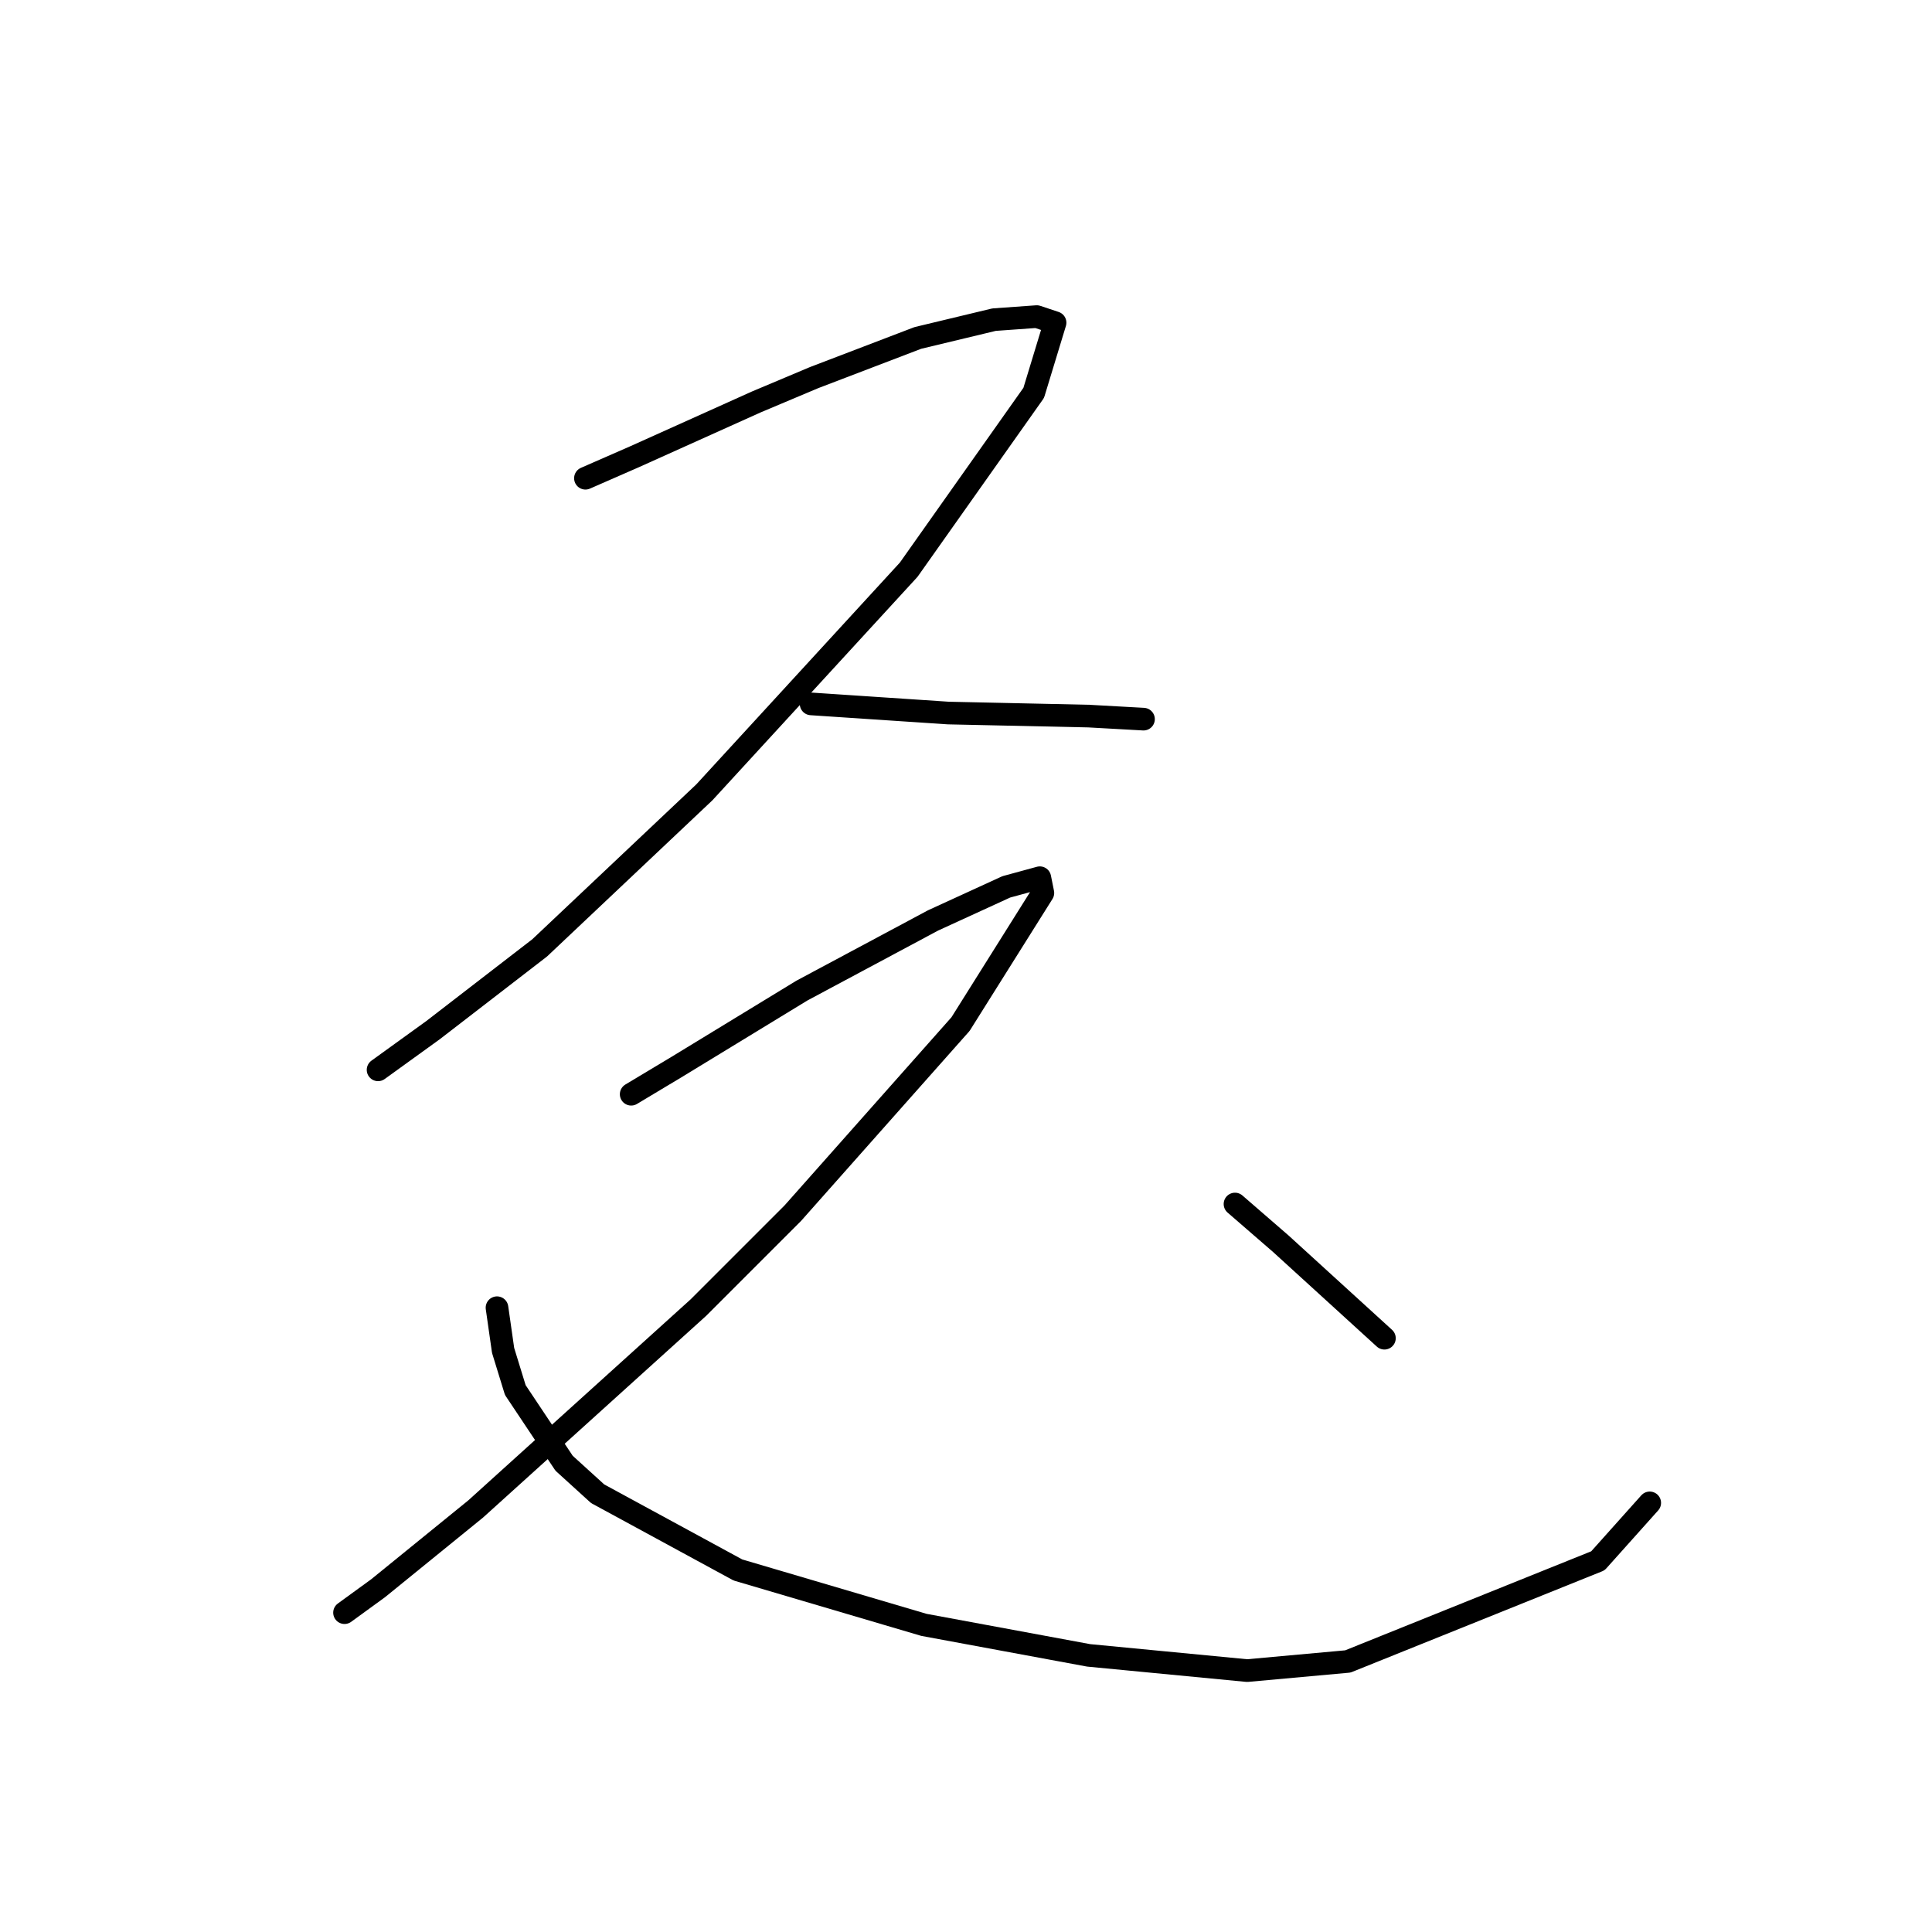 <?xml version="1.0" standalone="no"?>
    <svg width="256" height="256" xmlns="http://www.w3.org/2000/svg" version="1.1">
    <polyline stroke="black" stroke-width="3" stroke-linecap="round" fill="transparent" stroke-linejoin="round" points="77.573 63.368 84.039 60.539 100.202 53.266 107.879 50.033 121.618 44.78 131.72 42.355 137.377 41.951 139.802 42.759 136.973 52.053 120.406 75.49 93.332 104.988 71.512 125.596 57.369 136.507 50.096 141.76 50.096 141.76 " />
        <polyline stroke="black" stroke-width="3" stroke-linecap="round" fill="transparent" stroke-linejoin="round" points="107.475 93.27 125.659 94.482 144.247 94.886 151.52 95.29 151.52 95.29 " />
        <polyline stroke="black" stroke-width="3" stroke-linecap="round" fill="transparent" stroke-linejoin="round" points="83.634 144.992 89.696 141.356 106.263 131.254 123.639 121.96 133.337 117.515 137.781 116.302 138.186 118.323 127.275 135.698 105.051 160.752 92.524 173.278 63.026 199.948 50.096 210.454 45.651 213.686 45.651 213.686 " />
        <polyline stroke="black" stroke-width="3" stroke-linecap="round" fill="transparent" stroke-linejoin="round" points="65.855 173.278 66.663 178.935 68.279 184.188 74.745 193.886 79.19 197.927 97.777 208.029 122.426 215.303 144.247 219.344 165.259 221.364 178.594 220.152 211.729 206.817 218.598 199.139 218.598 199.139 " />
        <polyline stroke="black" stroke-width="3" stroke-linecap="round" fill="transparent" stroke-linejoin="round" points="163.643 159.539 169.704 164.792 183.443 177.319 183.443 177.319 " />
        </svg>